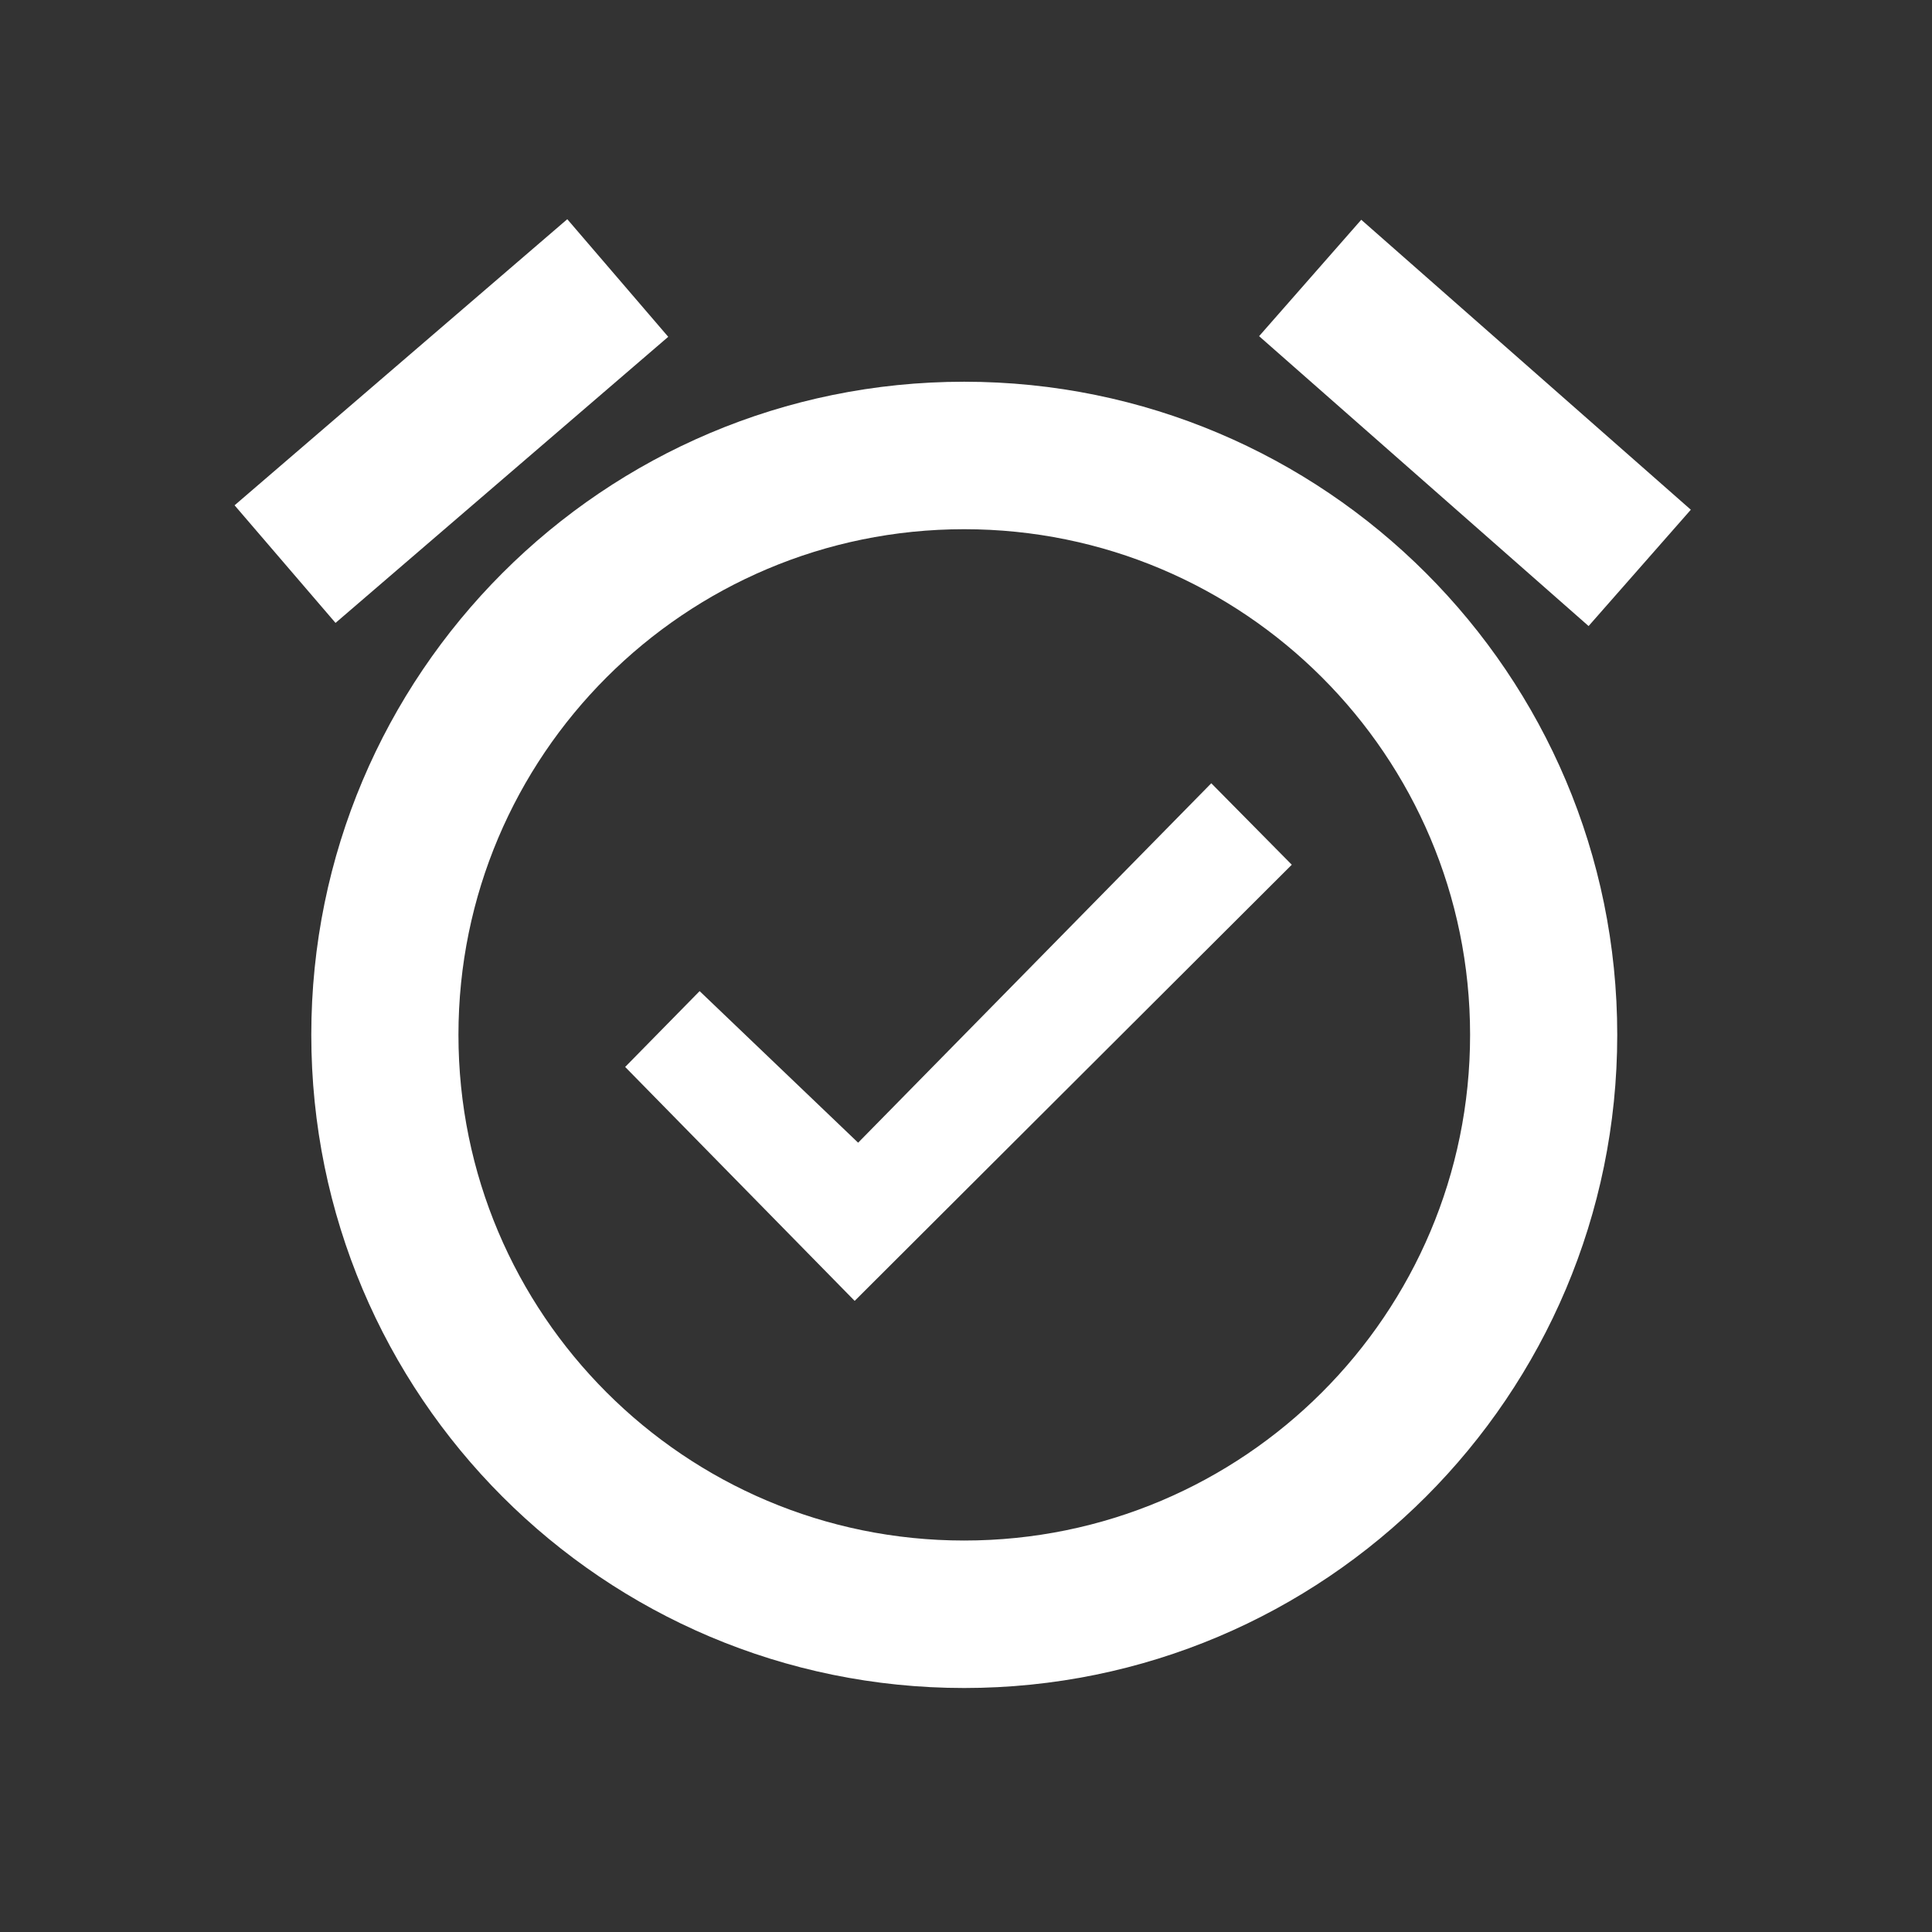 <?xml version="1.0" encoding="UTF-8"?>
<svg xmlns="http://www.w3.org/2000/svg" xmlns:xlink="http://www.w3.org/1999/xlink" width="24px" height="24px" viewBox="0 0 24 24" version="1.1">
<rect x="0" y="0" width="24" height="24" fill="#333333" stroke="none"/>
<g id="surface1">
<path style=" stroke:none;fill-rule:nonzero;fill:rgb(100%,100%,100%);fill-opacity:1;" d="M 2.914 6.277 L 7.047 2.723 L 8.301 4.184 L 4.168 7.738 Z M 2.914 6.277 "/>
<path style=" stroke:none;fill-rule:nonzero;fill:rgb(100%,100%,100%);fill-opacity:1;" d="M 16.91 2.73 L 21.004 6.332 L 19.734 7.777 L 15.641 4.176 Z M 16.91 2.73 "/>
<path style=" stroke:none;fill-rule:nonzero;fill:rgb(100%,100%,100%);fill-opacity:1;" d="M 11.977 4.742 C 7.496 4.742 3.867 8.375 3.867 12.855 C 3.867 17.336 7.496 20.969 11.977 20.969 C 16.457 20.969 20.09 17.336 20.09 12.855 C 20.09 8.375 16.457 4.742 11.977 4.742 Z M 11.977 6.574 C 15.449 6.574 18.262 9.387 18.262 12.855 C 18.262 16.324 15.449 19.137 11.977 19.137 C 8.508 19.137 5.695 16.324 5.695 12.855 C 5.695 9.387 8.508 6.574 11.977 6.574 Z M 11.977 6.574 "/>
<path style=" stroke:none;fill-rule:nonzero;fill:rgb(100%,100%,100%);fill-opacity:1;" d="M 7.766 13.254 L 10.617 16.16 L 16.047 10.742 L 15.047 9.73 L 10.66 14.195 L 8.691 12.312 Z M 7.766 13.254 "/>
</g>
</svg>
